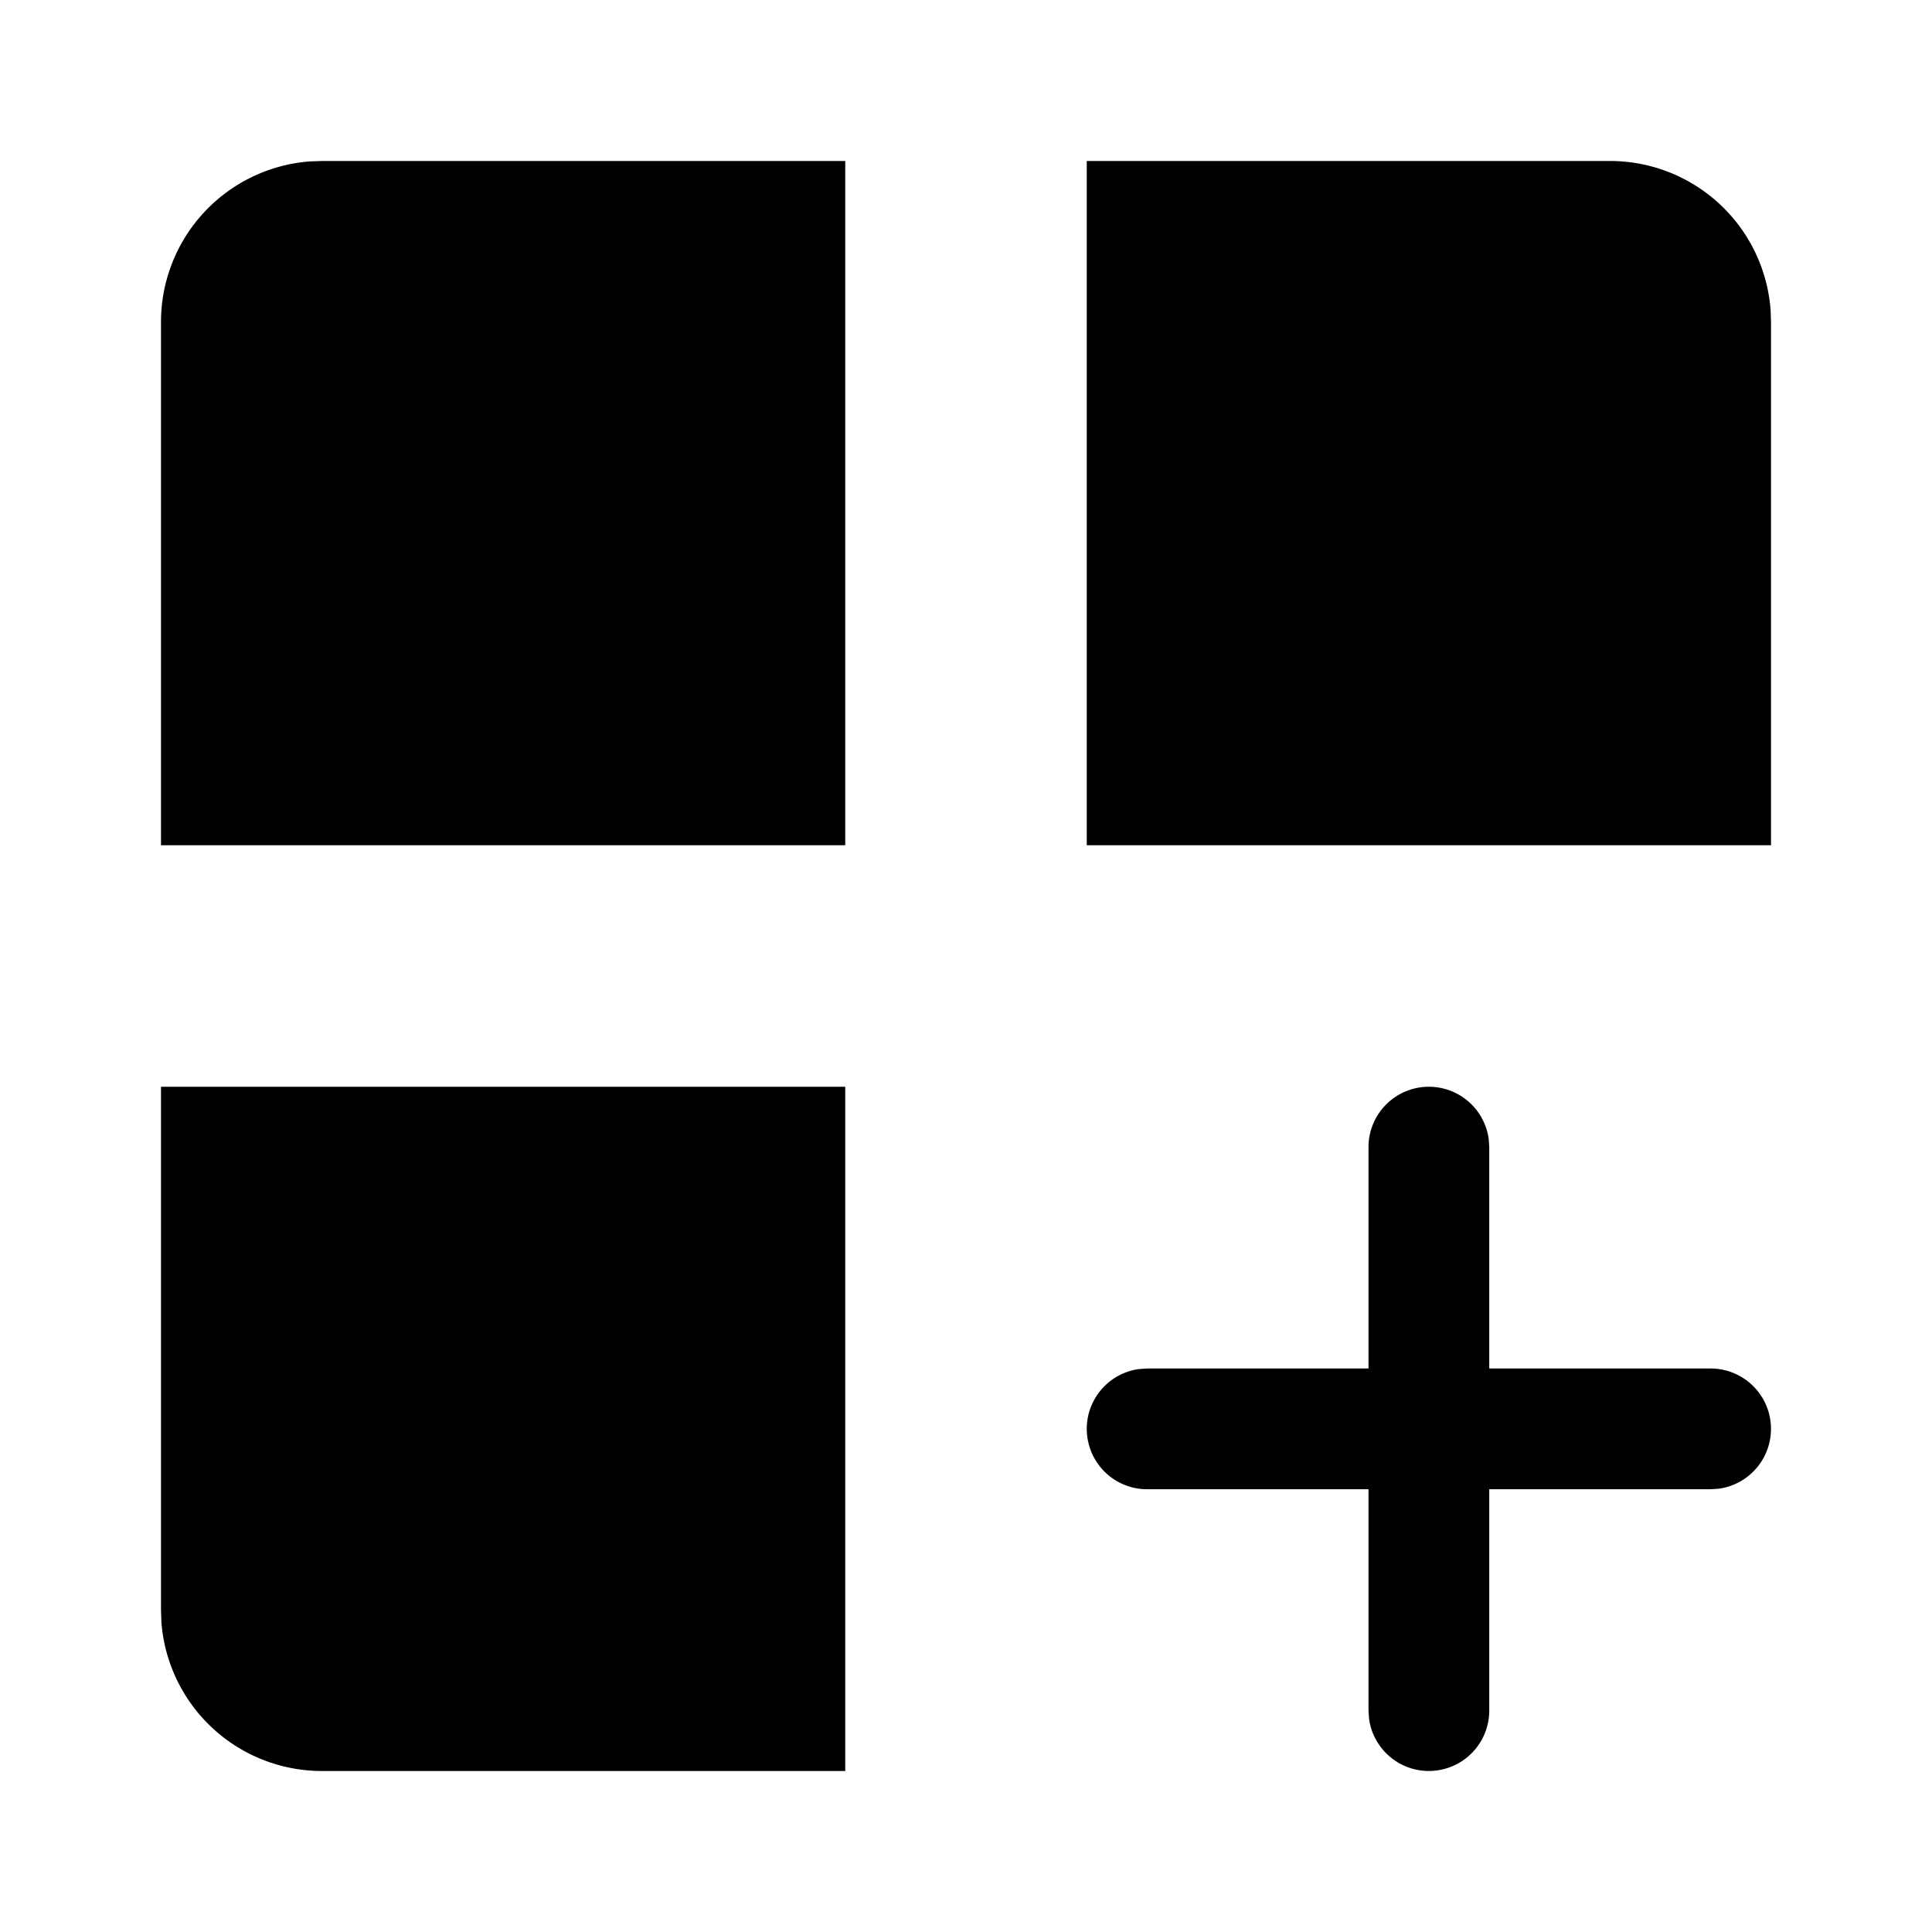 <svg width="24" height="24" xmlns="http://www.w3.org/2000/svg"><path d="M10.5 13.5V22H4a2 2 0 01-1.995-1.85L2 20v-6.5h8.5zm7.25 0a.75.75 0 01.743.648l.007.102V17h2.75a.75.75 0 01.102 1.493l-.102.007H18.5v2.75a.75.75 0 01-1.493.102L17 21.25V18.5h-2.75a.75.75 0 01-.102-1.493L14.25 17H17v-2.75a.75.75 0 01.75-.75zM10.5 2v8.5H2V4a2 2 0 011.85-1.995L4 2h6.5zM20 2a2 2 0 011.995 1.85L22 4v6.5h-8.5V2H20z" fill="#000" fill-rule="evenodd"/></svg>